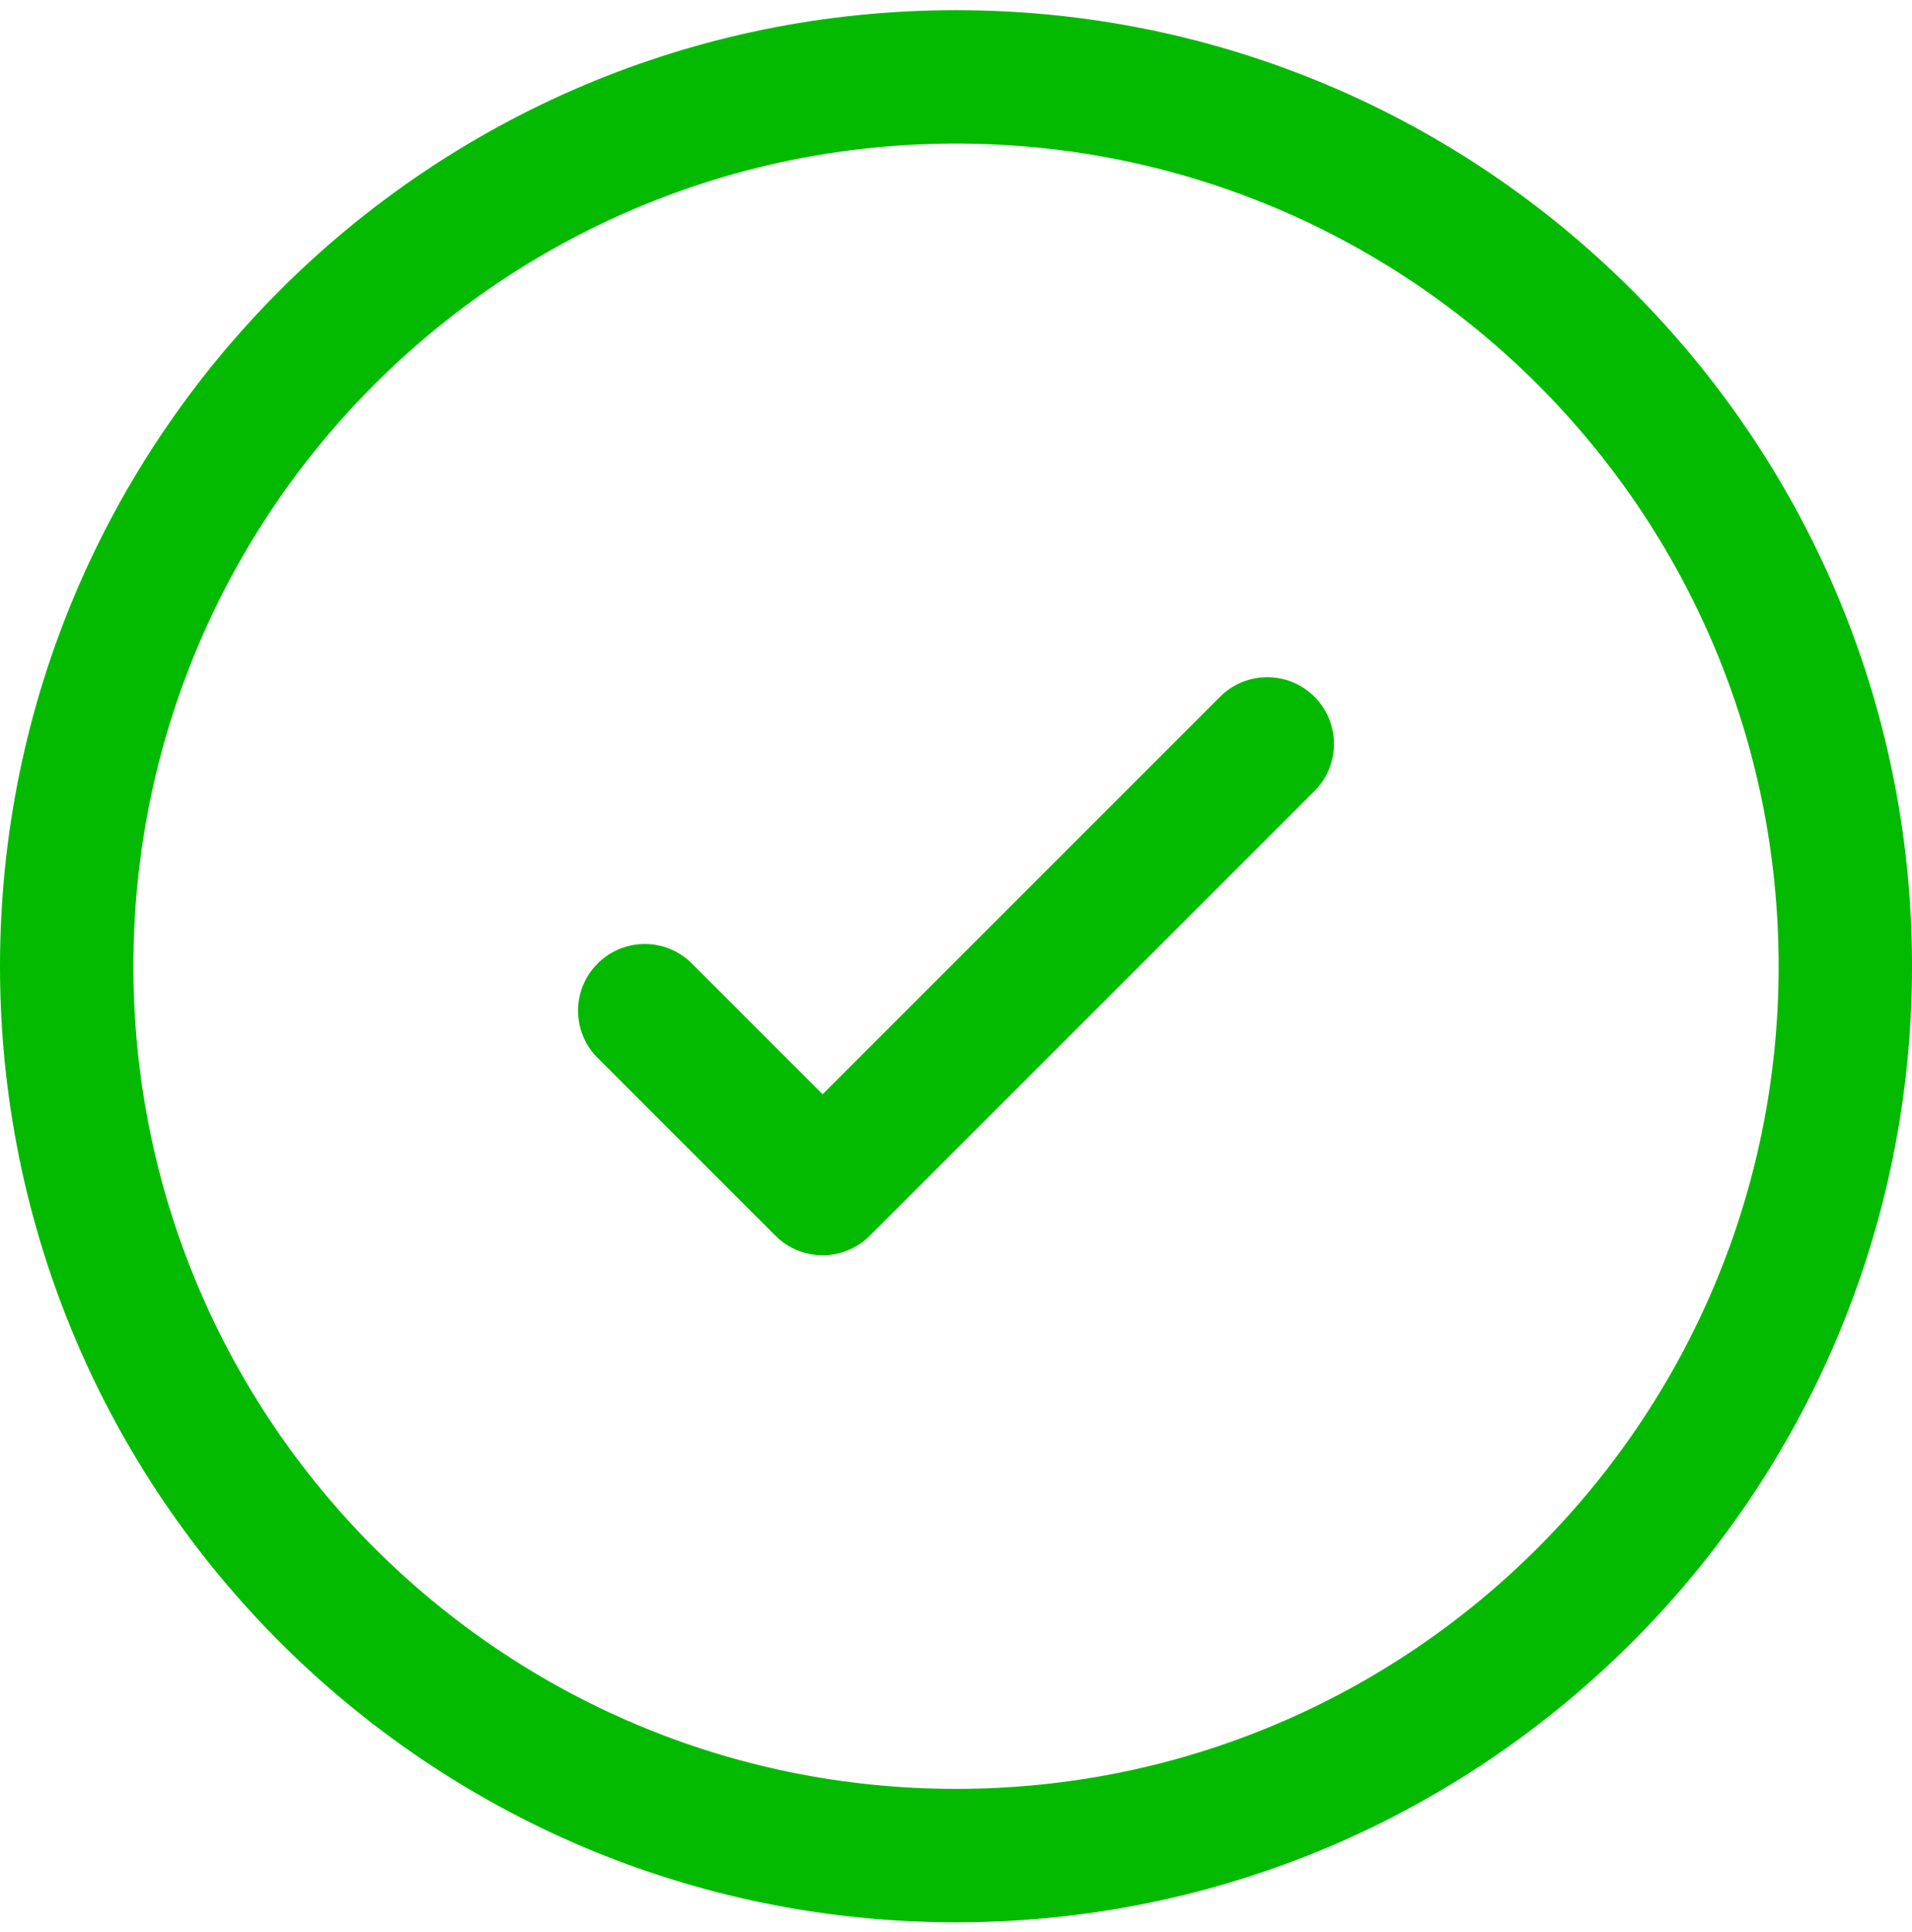 <svg width="98" height="99" viewBox="0 0 98 99" fill="none" xmlns="http://www.w3.org/2000/svg">
<path fill-rule="evenodd" clip-rule="evenodd" d="M49.001 7.358C25.714 7.358 6.837 26.235 6.837 49.521C6.837 72.807 25.714 91.684 49.001 91.684C72.287 91.684 91.164 72.807 91.164 49.521C91.164 26.235 72.287 7.358 49.001 7.358ZM0 49.521C0 22.459 21.938 0.521 49.001 0.521C76.063 0.521 98.001 22.459 98.001 49.521C98.001 76.583 76.063 98.522 49.001 98.522C21.938 98.522 0 76.583 0 49.521Z" fill="#04BA00"/>
<path fill-rule="evenodd" clip-rule="evenodd" d="M67.372 35.708C68.707 37.043 68.707 39.208 67.372 40.543L44.581 63.334C43.246 64.669 41.081 64.669 39.746 63.334L30.63 54.218C29.294 52.883 29.294 50.718 30.63 49.383C31.965 48.048 34.129 48.048 35.464 49.383L42.163 56.082L62.537 35.708C63.872 34.373 66.037 34.373 67.372 35.708Z" fill="#04BA00"/>
</svg>
